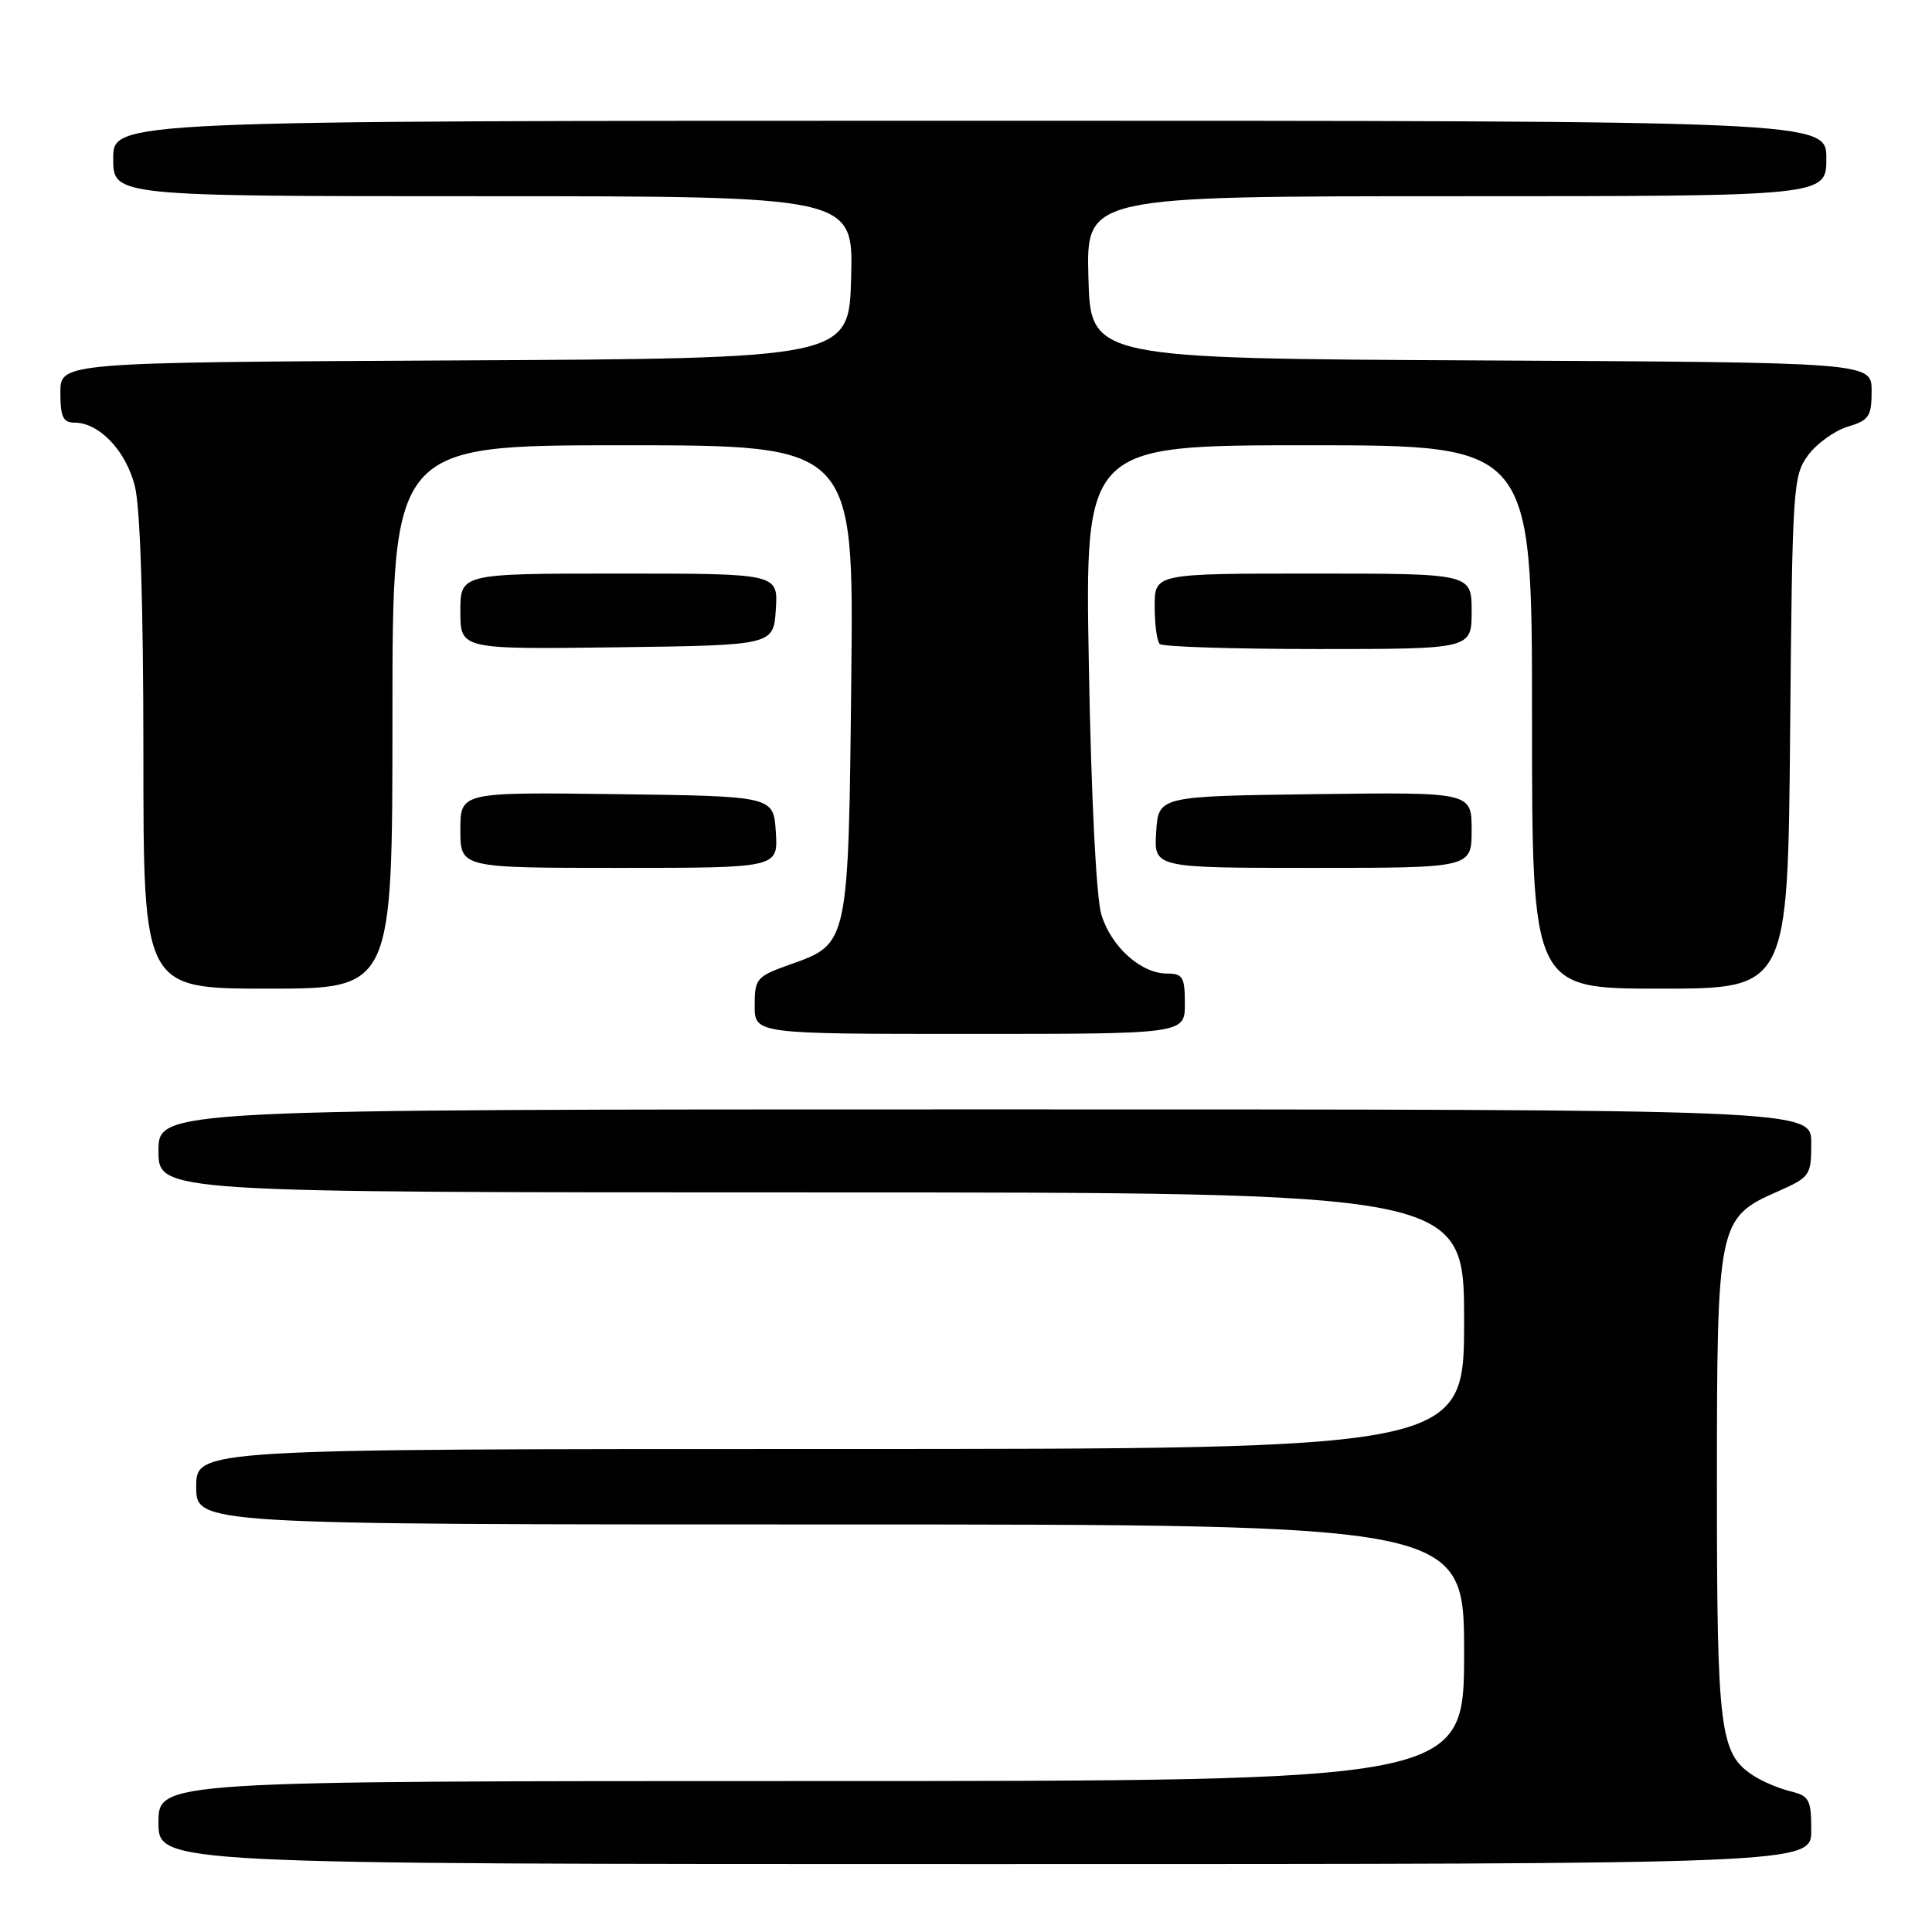<?xml version="1.0" encoding="UTF-8" standalone="no"?>
<!DOCTYPE svg PUBLIC "-//W3C//DTD SVG 1.1//EN" "http://www.w3.org/Graphics/SVG/1.1/DTD/svg11.dtd" >
<svg xmlns="http://www.w3.org/2000/svg" xmlns:xlink="http://www.w3.org/1999/xlink" version="1.1" viewBox="0 0 256 256">
 <g >
 <path fill="currentColor"
d=" M 240.00 242.52 C 240.00 238.46 239.74 237.97 237.25 237.36 C 235.74 236.99 233.53 236.06 232.35 235.29 C 227.88 232.40 227.50 229.42 227.50 197.00 C 227.50 161.95 227.62 161.38 235.57 157.87 C 239.85 155.97 240.00 155.76 240.00 151.45 C 240.00 147.00 240.00 147.00 130.50 147.00 C 21.00 147.00 21.00 147.00 21.00 152.50 C 21.00 158.00 21.00 158.00 107.50 158.00 C 194.00 158.00 194.00 158.00 194.00 175.00 C 194.00 192.00 194.00 192.00 110.00 192.00 C 26.00 192.00 26.00 192.00 26.00 197.00 C 26.00 202.00 26.00 202.00 110.00 202.00 C 194.00 202.00 194.00 202.00 194.00 219.00 C 194.00 236.00 194.00 236.00 107.50 236.00 C 21.00 236.00 21.00 236.00 21.00 241.50 C 21.00 247.00 21.00 247.00 130.50 247.00 C 240.00 247.00 240.00 247.00 240.00 242.52 Z  M 157.00 133.00 C 157.00 129.46 156.73 129.00 154.63 129.00 C 151.19 129.00 147.24 125.46 145.94 121.20 C 145.26 119.00 144.59 105.62 144.28 88.25 C 143.75 59.00 143.75 59.00 173.37 59.00 C 203.00 59.00 203.00 59.00 203.00 95.00 C 203.00 131.00 203.00 131.00 219.95 131.00 C 236.90 131.00 236.90 131.00 237.20 97.07 C 237.49 64.52 237.58 63.03 239.58 60.32 C 240.73 58.77 243.09 57.07 244.83 56.54 C 247.66 55.69 248.00 55.18 248.00 51.80 C 248.00 48.02 248.00 48.02 196.25 47.76 C 144.50 47.50 144.50 47.50 144.22 36.75 C 143.93 26.00 143.93 26.00 192.97 26.00 C 242.00 26.00 242.00 26.00 242.00 21.00 C 242.00 16.00 242.00 16.00 128.50 16.00 C 15.00 16.00 15.00 16.00 15.00 21.00 C 15.00 26.00 15.00 26.00 64.03 26.00 C 113.07 26.00 113.07 26.00 112.78 36.75 C 112.50 47.50 112.50 47.50 60.25 47.76 C 8.00 48.02 8.00 48.02 8.00 52.01 C 8.00 55.24 8.36 56.00 9.87 56.00 C 13.14 56.00 16.70 59.73 17.87 64.42 C 18.59 67.25 19.00 80.25 19.00 99.94 C 19.00 131.00 19.00 131.00 35.50 131.00 C 52.00 131.00 52.00 131.00 52.00 95.00 C 52.00 59.00 52.00 59.00 82.57 59.00 C 113.13 59.00 113.13 59.00 112.80 89.75 C 112.43 125.09 112.44 125.05 104.83 127.75 C 100.22 129.39 100.00 129.64 100.00 133.23 C 100.00 137.00 100.00 137.00 128.50 137.00 C 157.00 137.00 157.00 137.00 157.00 133.00 Z  M 102.80 110.25 C 102.50 105.50 102.50 105.50 81.75 105.23 C 61.00 104.96 61.00 104.96 61.00 109.98 C 61.00 115.00 61.00 115.00 82.05 115.00 C 103.11 115.00 103.11 115.00 102.80 110.25 Z  M 195.00 109.98 C 195.00 104.96 195.00 104.96 174.25 105.23 C 153.50 105.50 153.50 105.50 153.20 110.25 C 152.89 115.00 152.89 115.00 173.95 115.00 C 195.00 115.00 195.00 115.00 195.00 109.98 Z  M 102.80 80.75 C 103.11 76.00 103.11 76.00 82.05 76.00 C 61.00 76.00 61.00 76.00 61.00 81.02 C 61.00 86.04 61.00 86.04 81.75 85.77 C 102.50 85.50 102.50 85.50 102.80 80.75 Z  M 195.00 81.00 C 195.00 76.00 195.00 76.00 174.00 76.00 C 153.00 76.00 153.00 76.00 153.00 80.33 C 153.00 82.72 153.30 84.97 153.67 85.33 C 154.03 85.70 163.48 86.00 174.67 86.00 C 195.00 86.00 195.00 86.00 195.00 81.00 Z "/>
</g>
</svg>